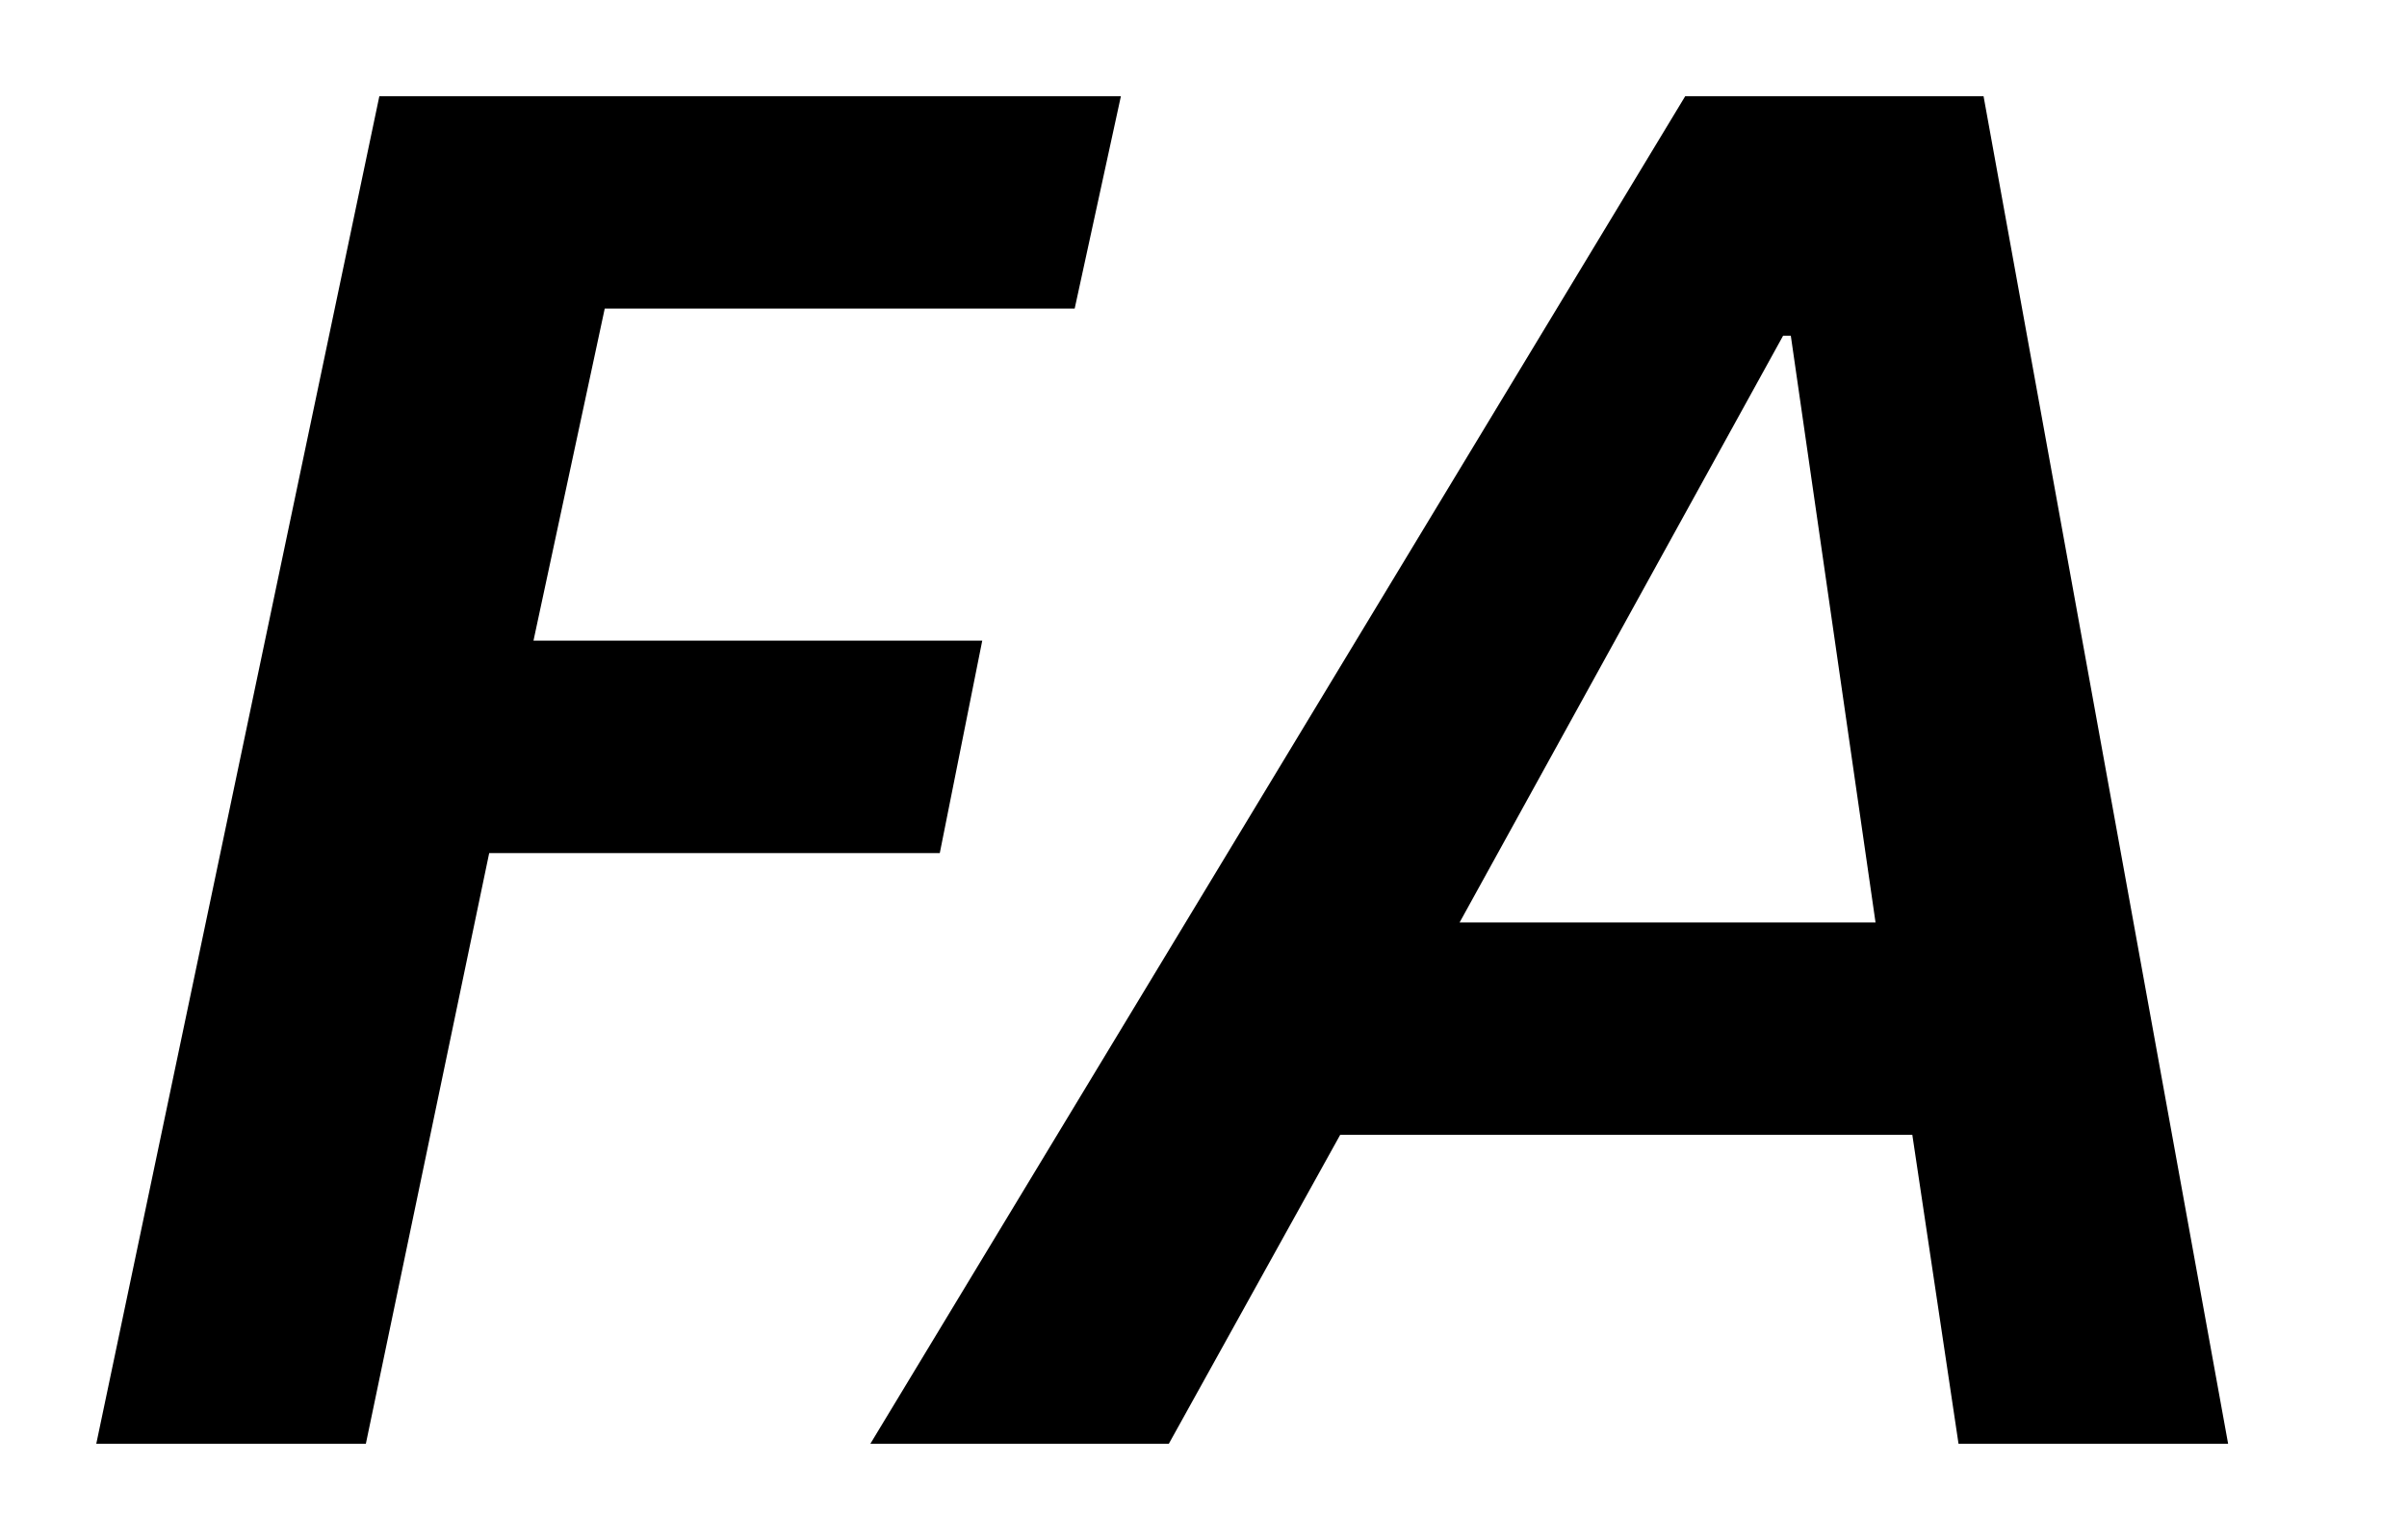 <svg width="25" height="16" fill="none" xmlns="http://www.w3.org/2000/svg"><path fill-rule="evenodd" clip-rule="evenodd" d="M19.48 9.584h-4.32l3.36-6.096h.08l.88 6.096ZM20.603 1h-3.1L9.04 15h3.1l1.78-3.21h5.942l.48 3.21h2.8l-2.54-14Zm-8.96 0H3.94L1 15h2.8l1.281-6.137h4.68l.441-2.207H5.541l.74-3.45h4.881L11.642 1Z" fill="#000"/></svg>